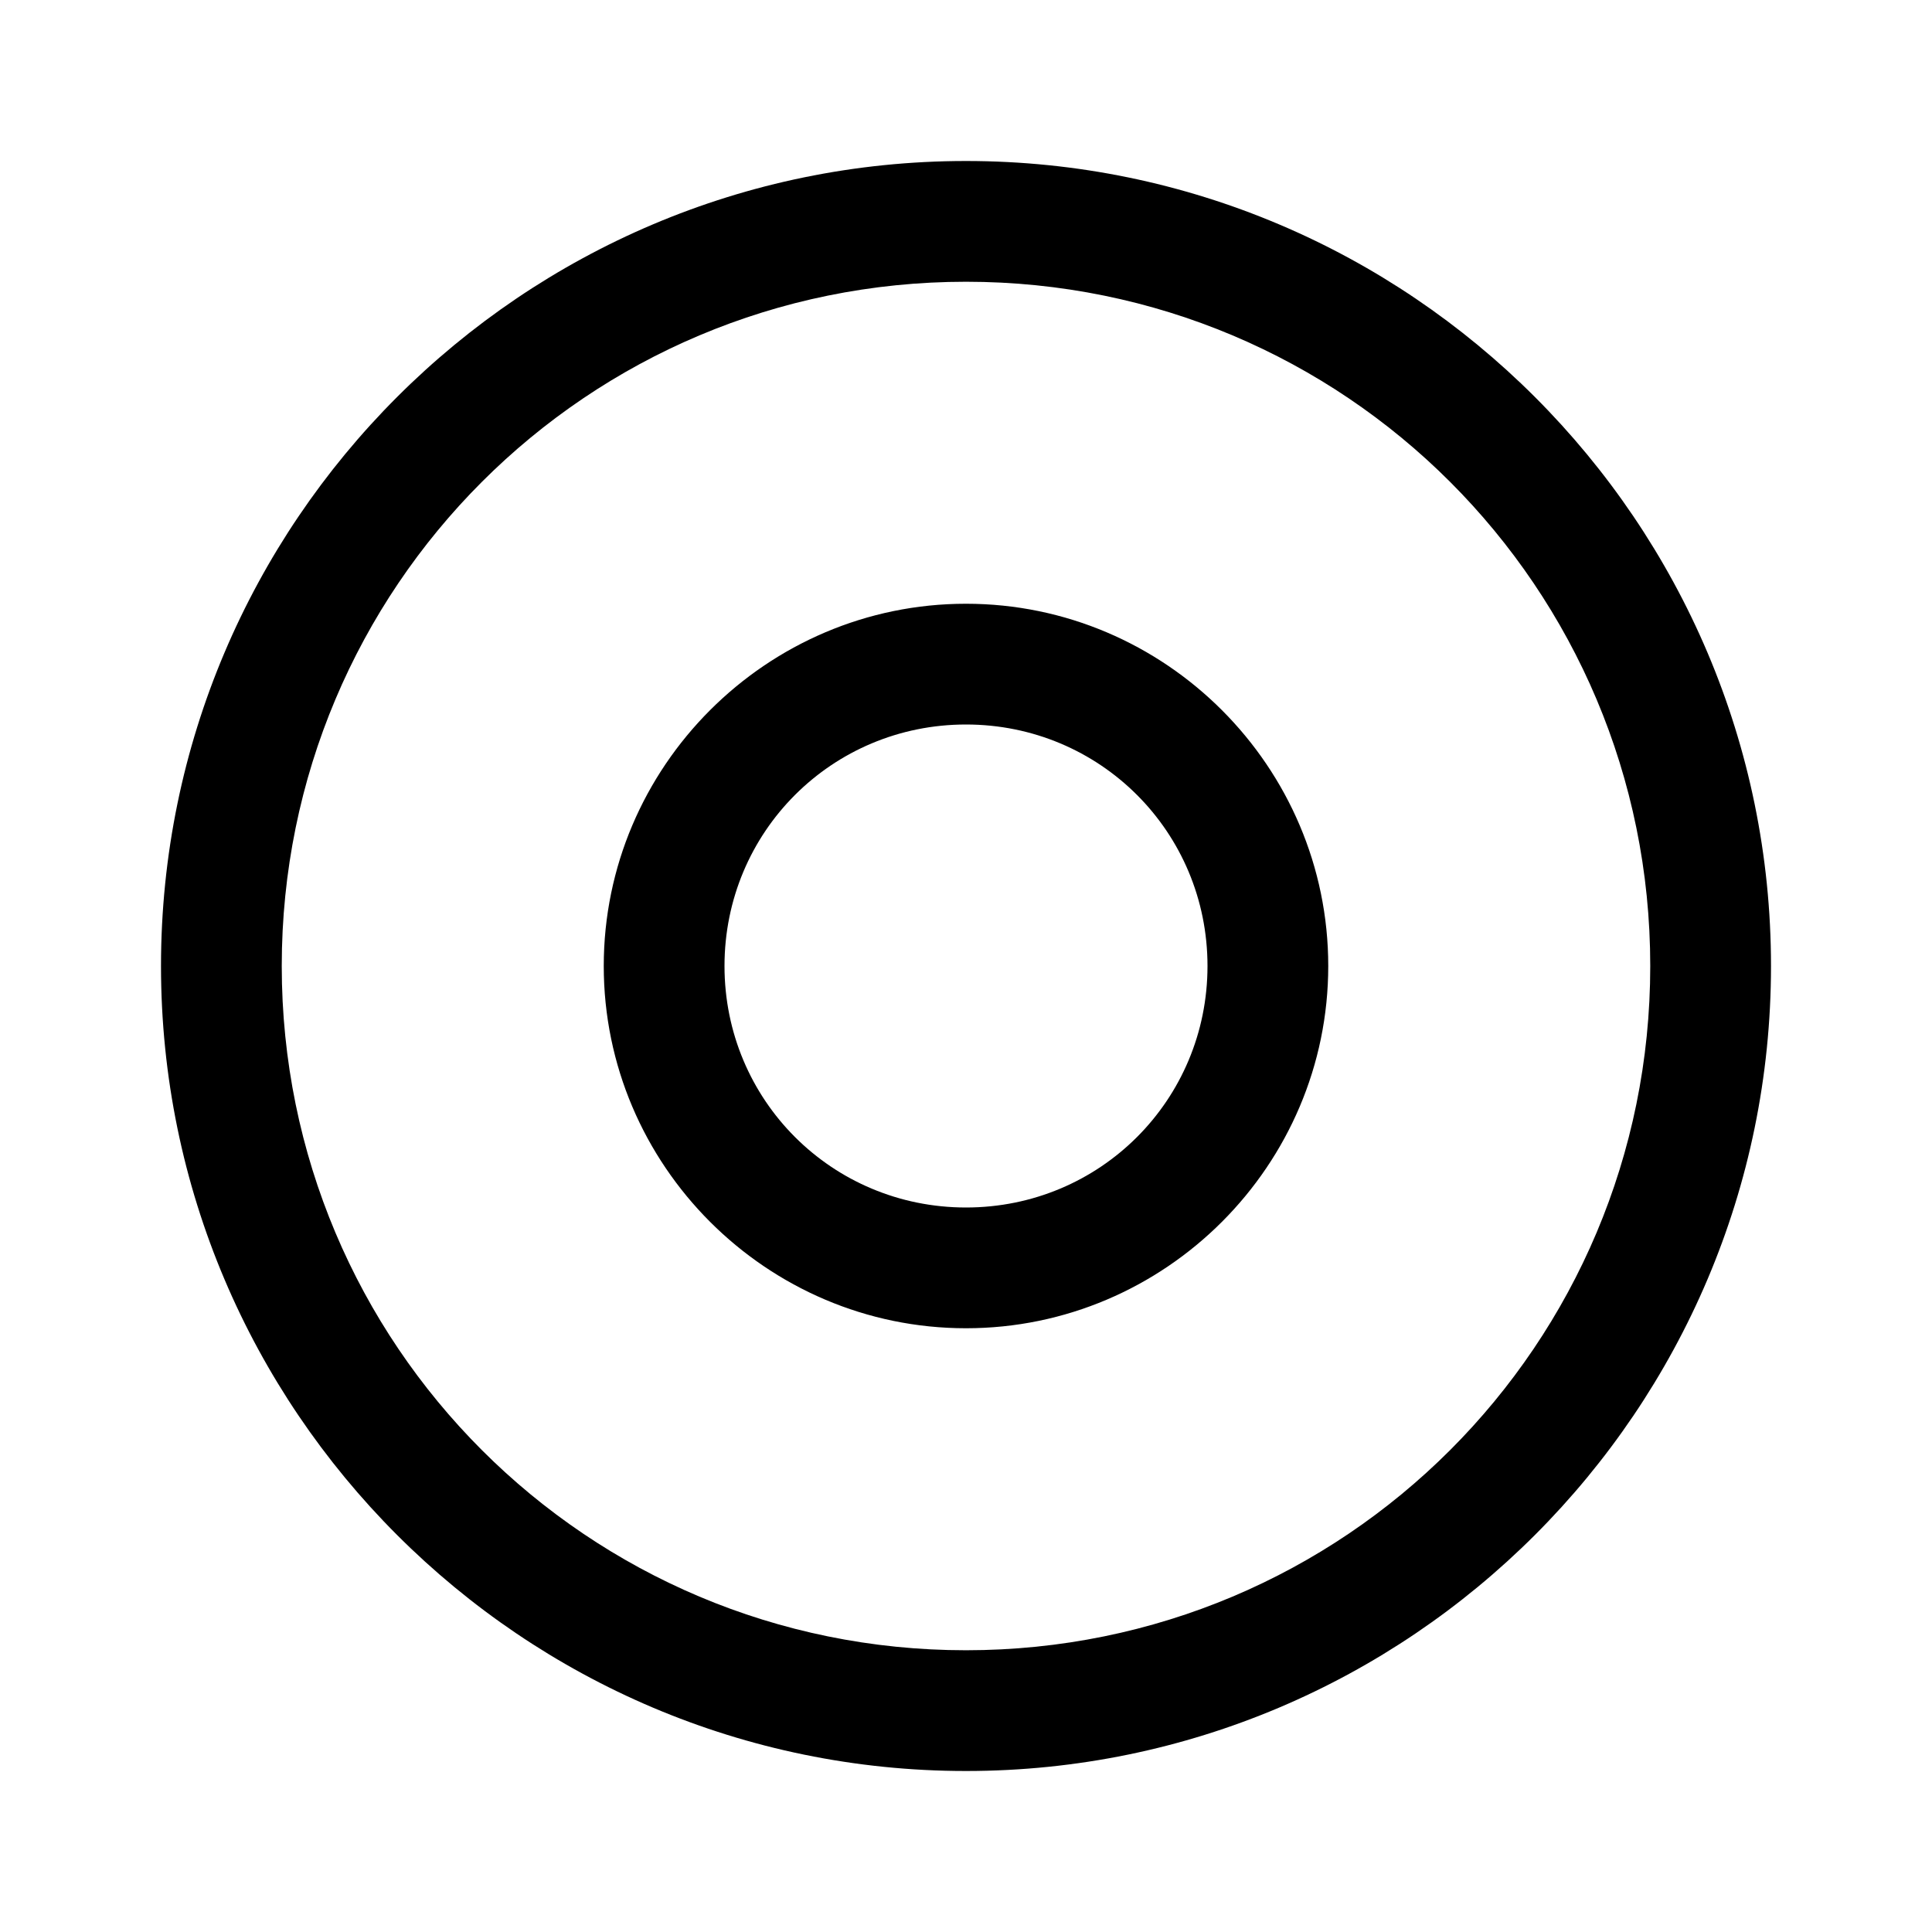 <svg fill="#000000" xmlns="http://www.w3.org/2000/svg"  viewBox="0 0 48 48" width="96px" height="96px"><path d="M 24 4 C 12.972 4 4 12.972 4 24 C 4 35.028 12.972 44 24 44 C 35.028 44 44 35.028 44 24 C 44 12.972 35.028 4 24 4 z M 24 7 C 33.407 7 41 14.593 41 24 C 41 33.407 33.407 41 24 41 C 14.593 41 7 33.407 7 24 C 7 14.593 14.593 7 24 7 z M 24 15 C 19.047 15 15 19.047 15 24 C 15 28.953 19.047 33 24 33 C 28.953 33 33 28.953 33 24 C 33 19.047 28.953 15 24 15 z M 24 18 C 27.331 18 30 20.669 30 24 C 30 27.331 27.331 30 24 30 C 20.669 30 18 27.331 18 24 C 18 20.669 20.669 18 24 18 z"/></svg>